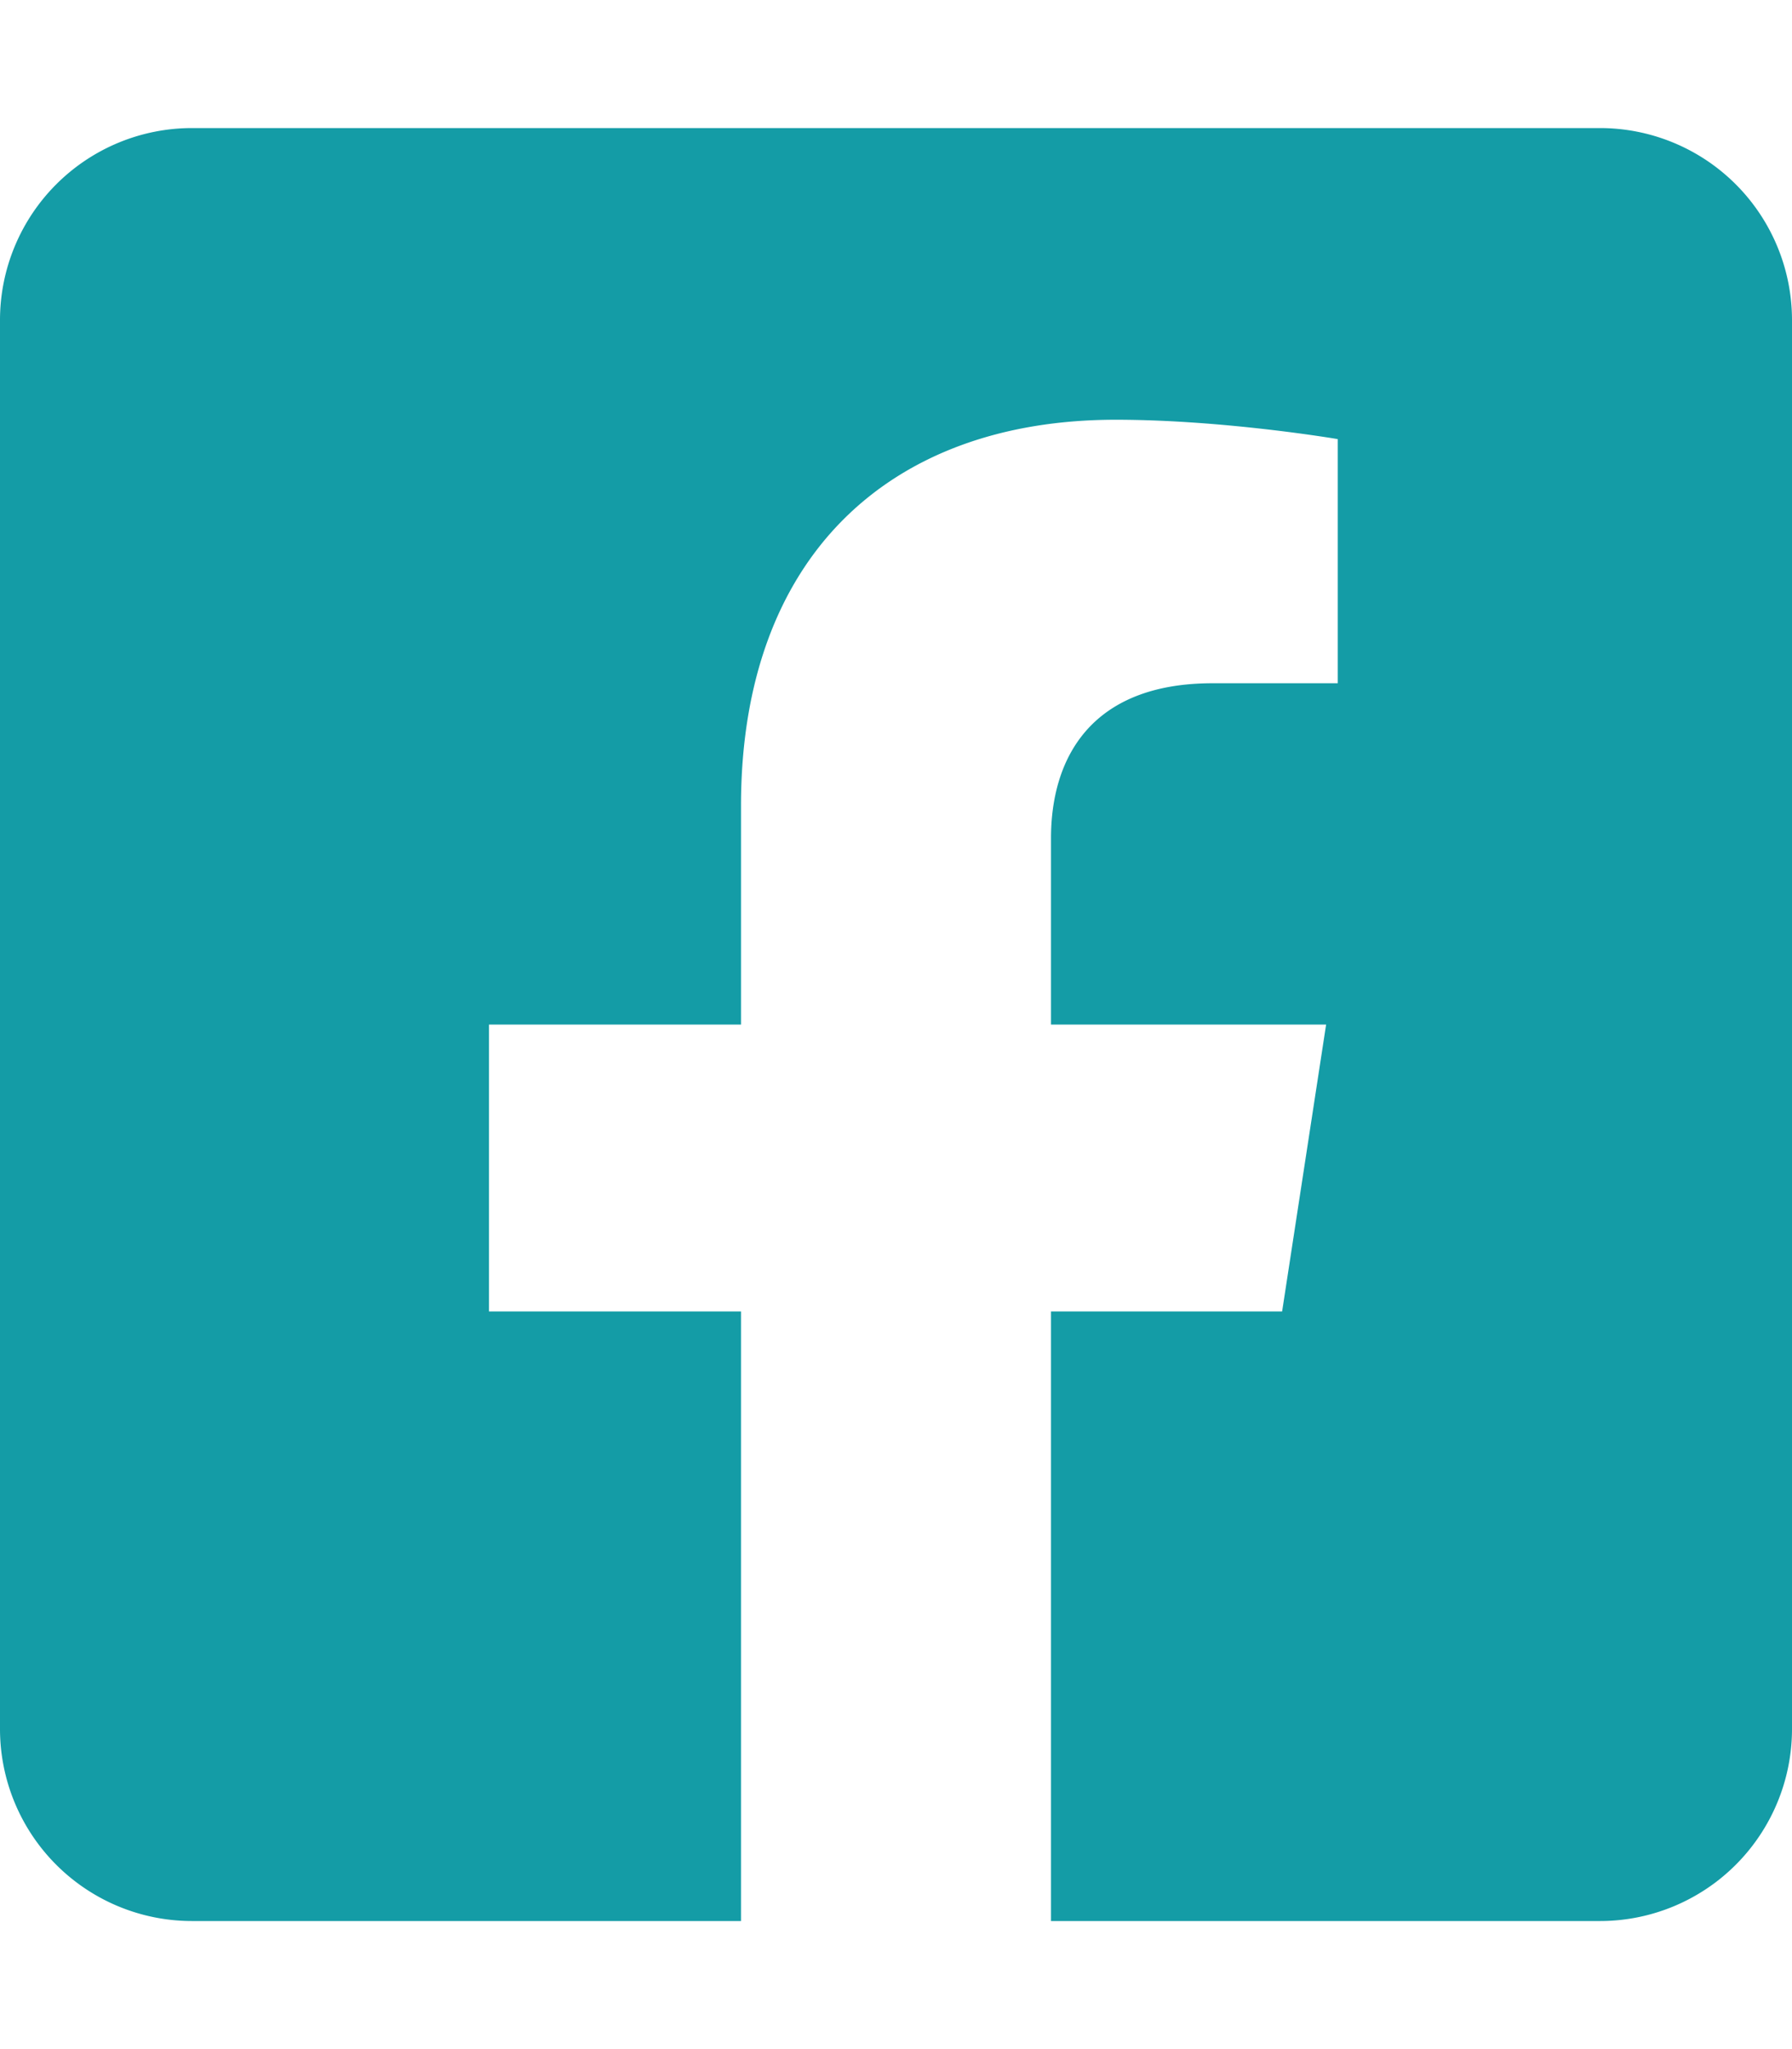 <svg
  aria-hidden="true"
  focusable="false"
  data-prefix="fab"
  data-icon="facebook-square"
  class="svg-inline--fa fa-facebook-square fa-w-14"
  role="img"
  xmlns="http://www.w3.org/2000/svg"
  viewBox="0 0 448 512">
  <path
    fill="#149CA6"
    d="M400 32H48A48 48 0 0 0 0 80v352a48 48 0 0 0 48 48h137.25V327.69h-63V256h63v-54.64c0-62.15 37-96.48 93.67-96.48 27.14 0 55.52 4.84 55.52 4.84v61h-31.27c-30.81 0-40.42 19.12-40.42 38.73V256h68.78l-11 71.69h-57.78V480H400a48 48 0 0 0 48-48V80a48 48 0 0 0-48-48z"></path>
</svg>
